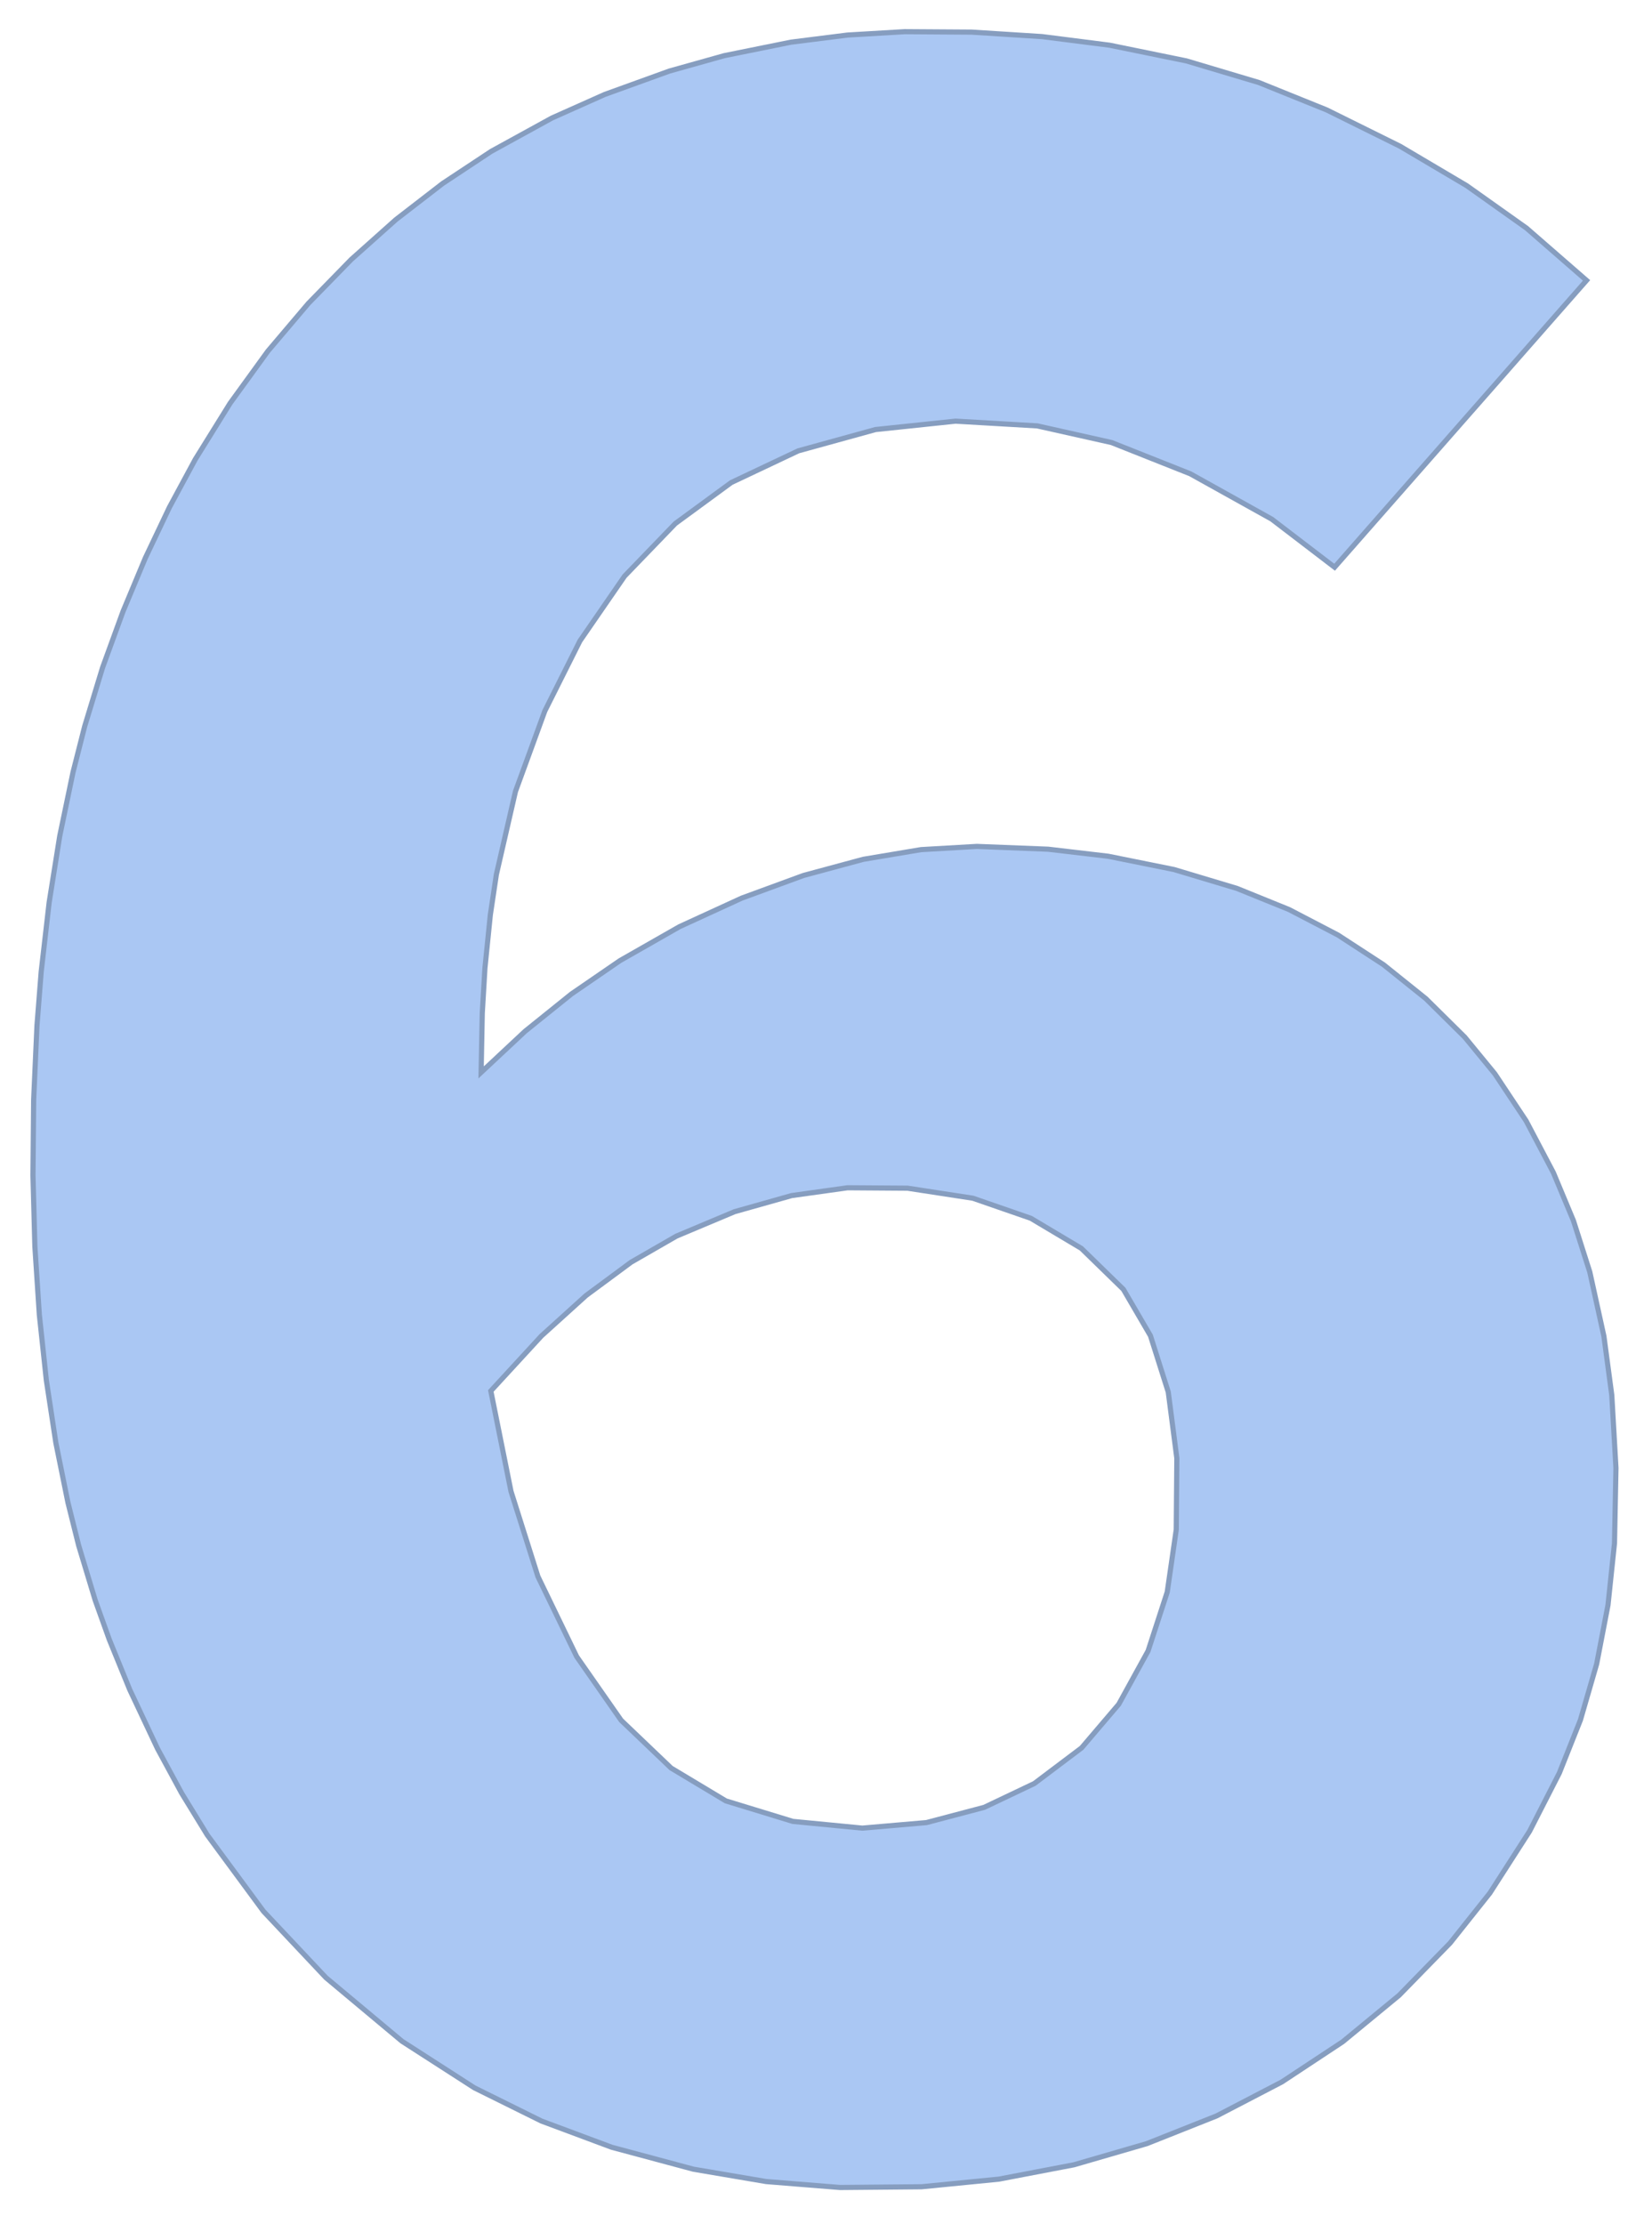 <?xml version="1.0" encoding="UTF-8"?>
<svg xmlns="http://www.w3.org/2000/svg" xmlns:xlink="http://www.w3.org/1999/xlink" width="321pt" height="432pt" viewBox="0 0 321 432" version="1.1">
<g id="surface64">
<path style=" stroke:none;fill-rule:evenodd;fill:rgb(66.498%,77.898%,94.998%);fill-opacity:1;" d="M 40.281 356.395 L 51.203 371.215 L 63.34 384.102 L 78.105 396.438 L 92.18 405.496 L 105.223 411.949 L 118.859 417.031 L 134.75 421.297 L 148.883 423.695 L 163.234 424.848 L 179.066 424.707 L 194.09 423.227 L 208.68 420.438 L 222.828 416.332 L 236.379 410.953 L 249.07 404.355 L 260.898 396.547 L 271.867 387.516 L 281.777 377.367 L 289.492 367.672 L 297.207 355.668 L 302.996 344.352 L 307.094 334.047 L 310.246 323.176 L 312.449 311.738 L 313.711 299.742 L 313.996 285.098 L 313.184 270.938 L 311.656 259.52 L 308.914 247.043 L 305.734 237.074 L 301.836 227.746 L 296.539 217.688 L 290.457 208.539 L 284.613 201.422 L 277.066 193.961 L 268.832 187.359 L 259.969 181.59 L 250.48 176.652 L 240.363 172.551 L 228.129 168.879 L 215.332 166.297 L 203.668 164.93 L 189.809 164.387 L 178.961 165.012 L 167.734 166.895 L 156.129 170.031 L 144.145 174.422 L 132.031 179.977 L 120.473 186.566 L 111.039 193.043 L 102.043 200.277 L 93.484 208.277 L 93.711 196.777 L 94.227 188.035 L 95.277 177.676 L 96.449 169.848 L 100.16 153.715 L 105.871 138.078 L 112.68 124.492 L 121.363 111.895 L 131.223 101.68 L 142.098 93.715 L 155.125 87.559 L 170.121 83.426 L 185.68 81.793 L 201.551 82.715 L 215.988 85.949 L 231.293 92.023 L 247.113 100.828 L 259.324 110.164 L 265.441 103.203 L 277.684 89.273 L 283.801 82.309 L 289.922 75.348 L 296.039 68.383 L 302.16 61.418 L 308.281 54.457 L 296.613 44.305 L 284.992 36.059 L 272.055 28.41 L 257.793 21.352 L 244.59 16.023 L 230.527 11.828 L 215.594 8.777 L 202.492 7.109 L 188.789 6.238 L 175.785 6.152 L 164.664 6.809 L 153.695 8.191 L 140.727 10.812 L 130.082 13.797 L 117.504 18.344 L 107.258 22.914 L 95.445 29.398 L 86.012 35.637 L 76.945 42.637 L 68.246 50.398 L 59.918 58.926 L 52.047 68.203 L 44.723 78.301 L 37.945 89.211 L 32.918 98.531 L 28.238 108.371 L 23.91 118.734 L 19.941 129.621 L 16.461 141.043 L 14.191 149.969 L 11.613 162.344 L 9.551 175.262 L 8.004 188.727 L 7.184 199.18 L 6.539 213.594 L 6.406 228.301 L 6.777 242.109 L 7.645 255.363 L 9.004 268.07 L 10.855 280.227 L 13.203 291.828 L 15.289 300.172 L 18.504 310.812 L 21.238 318.434 L 25.207 328.156 L 30.613 339.625 L 35.289 348.254 Z M 131.445 240.07 L 122.637 245.137 L 113.891 251.602 L 105.211 259.457 L 95.371 270.145 L 99.293 289.652 L 104.523 306.18 L 112.062 321.75 L 120.695 334.117 L 130.406 343.387 L 141.043 349.766 L 154.059 353.746 L 167.566 355.051 L 180.023 353.977 L 191.242 351.016 L 200.98 346.387 L 210.168 339.461 L 217.379 331 L 223.082 320.641 L 226.805 309.199 L 228.559 297.074 L 228.672 283.211 L 227.004 270.355 L 223.543 259.422 L 218.285 250.414 L 210.121 242.461 L 200.301 236.613 L 189.043 232.715 L 176.344 230.766 L 164.691 230.684 L 153.824 232.203 L 142.738 235.328 Z M 131.445 240.07 "/>
<path style="fill:none;stroke-width:1;stroke-linecap:square;stroke-linejoin:miter;stroke:rgb(52.498%,61.499%,74.998%);stroke-opacity:1;stroke-miterlimit:3.25;" d="M 40.281 356.395 L 51.203 371.215 L 63.34 384.102 L 78.105 396.438 L 92.18 405.496 L 105.223 411.949 L 118.859 417.031 L 134.75 421.297 L 148.883 423.695 L 163.234 424.848 L 179.066 424.707 L 194.09 423.227 L 208.68 420.438 L 222.828 416.332 L 236.379 410.953 L 249.07 404.355 L 260.898 396.547 L 271.867 387.516 L 281.777 377.367 L 289.492 367.672 L 297.207 355.668 L 302.996 344.352 L 307.094 334.047 L 310.246 323.176 L 312.449 311.738 L 313.711 299.742 L 313.996 285.098 L 313.184 270.938 L 311.656 259.52 L 308.914 247.043 L 305.734 237.074 L 301.836 227.746 L 296.539 217.688 L 290.457 208.539 L 284.613 201.422 L 277.066 193.961 L 268.832 187.359 L 259.969 181.59 L 250.48 176.652 L 240.363 172.551 L 228.129 168.879 L 215.332 166.297 L 203.668 164.93 L 189.809 164.387 L 178.961 165.012 L 167.734 166.895 L 156.129 170.031 L 144.145 174.422 L 132.031 179.977 L 120.473 186.566 L 111.039 193.043 L 102.043 200.277 L 93.484 208.277 L 93.711 196.777 L 94.227 188.035 L 95.277 177.676 L 96.449 169.848 L 100.16 153.715 L 105.871 138.078 L 112.68 124.492 L 121.363 111.895 L 131.223 101.68 L 142.098 93.715 L 155.125 87.559 L 170.121 83.426 L 185.68 81.793 L 201.551 82.715 L 215.988 85.949 L 231.293 92.023 L 247.113 100.828 L 259.324 110.164 L 265.441 103.203 L 277.684 89.273 L 283.801 82.309 L 289.922 75.348 L 296.039 68.383 L 302.16 61.418 L 308.281 54.457 L 296.613 44.305 L 284.992 36.059 L 272.055 28.41 L 257.793 21.352 L 244.59 16.023 L 230.527 11.828 L 215.594 8.777 L 202.492 7.109 L 188.789 6.238 L 175.785 6.152 L 164.664 6.809 L 153.695 8.191 L 140.727 10.812 L 130.082 13.797 L 117.504 18.344 L 107.258 22.914 L 95.445 29.398 L 86.012 35.637 L 76.945 42.637 L 68.246 50.398 L 59.918 58.926 L 52.047 68.203 L 44.723 78.301 L 37.945 89.211 L 32.918 98.531 L 28.238 108.371 L 23.91 118.734 L 19.941 129.621 L 16.461 141.043 L 14.191 149.969 L 11.613 162.344 L 9.551 175.262 L 8.004 188.727 L 7.184 199.18 L 6.539 213.594 L 6.406 228.301 L 6.777 242.109 L 7.645 255.363 L 9.004 268.07 L 10.855 280.227 L 13.203 291.828 L 15.289 300.172 L 18.504 310.812 L 21.238 318.434 L 25.207 328.156 L 30.613 339.625 L 35.289 348.254 Z M 40.281 356.395 "/>
<path style="fill:none;stroke-width:1;stroke-linecap:square;stroke-linejoin:miter;stroke:rgb(52.498%,61.499%,74.998%);stroke-opacity:1;stroke-miterlimit:3.25;" d="M 131.445 240.07 L 122.637 245.137 L 113.891 251.602 L 105.211 259.457 L 95.371 270.145 L 99.293 289.652 L 104.523 306.18 L 112.062 321.75 L 120.695 334.117 L 130.406 343.387 L 141.043 349.766 L 154.059 353.746 L 167.566 355.051 L 180.023 353.977 L 191.242 351.016 L 200.98 346.387 L 210.168 339.461 L 217.379 331 L 223.082 320.641 L 226.805 309.199 L 228.559 297.074 L 228.672 283.211 L 227.004 270.355 L 223.543 259.422 L 218.285 250.414 L 210.121 242.461 L 200.301 236.613 L 189.043 232.715 L 176.344 230.766 L 164.691 230.684 L 153.824 232.203 L 142.738 235.328 Z M 131.445 240.07 "/>
</g>
</svg>
